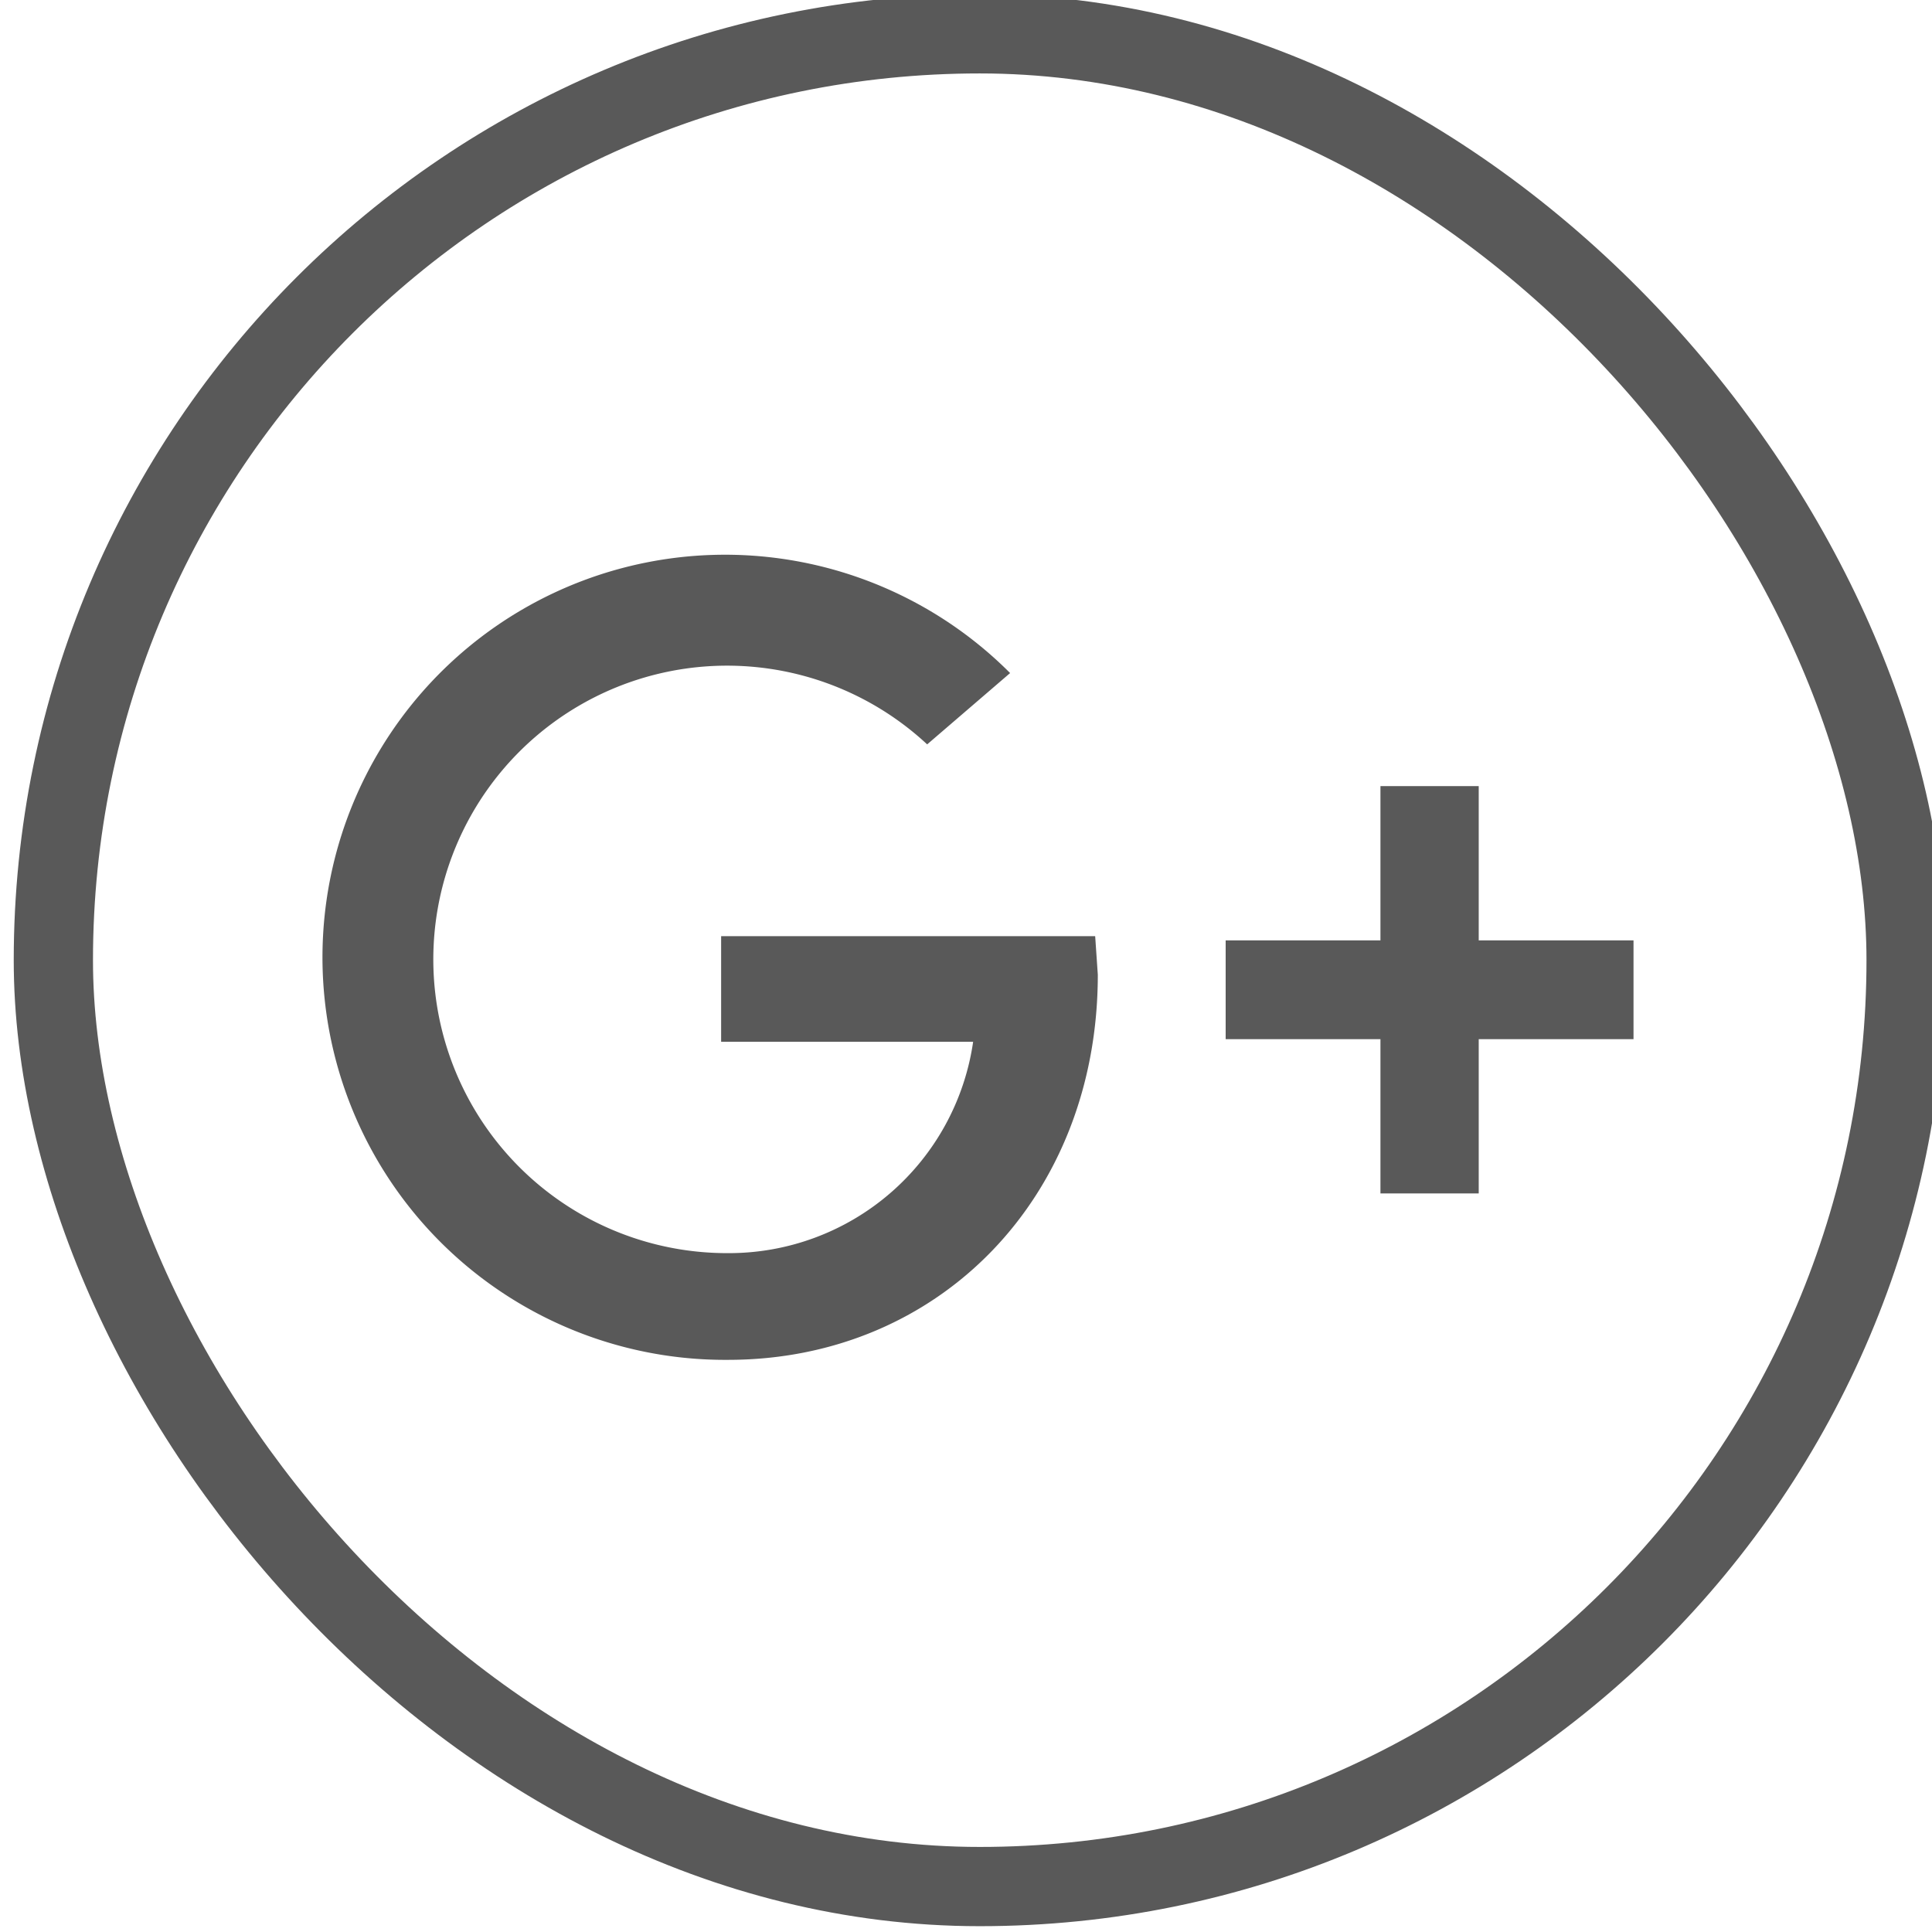 <svg id="Capa_1" data-name="Capa 1" xmlns="http://www.w3.org/2000/svg" viewBox="0 0 36.57 36.57"><defs><style>.cls-1{fill:none;stroke:#595959;stroke-miterlimit:10;stroke-width:1.5px;}.cls-2{fill:#595959;}</style></defs><title>ss</title><rect class="cls-1" x="1.01" y="0.64" width="35.07" height="35.07" rx="17.54"/><path class="cls-2" d="M20.73,17.72H13.65v2h4.77a4.67,4.67,0,0,1-4.64,4,5.56,5.56,0,1,1,3.77-9.63l1.57-1.35a7.62,7.62,0,1,0-5.34,13c4,0,7-3.08,7-7.29Z"/><polygon class="cls-2" points="30.92 17.8 27.99 17.8 27.99 14.88 26.13 14.88 26.13 17.8 23.2 17.8 23.2 19.67 26.13 19.67 26.13 22.59 27.99 22.59 27.99 19.67 30.92 19.67 30.92 17.8"/></svg>